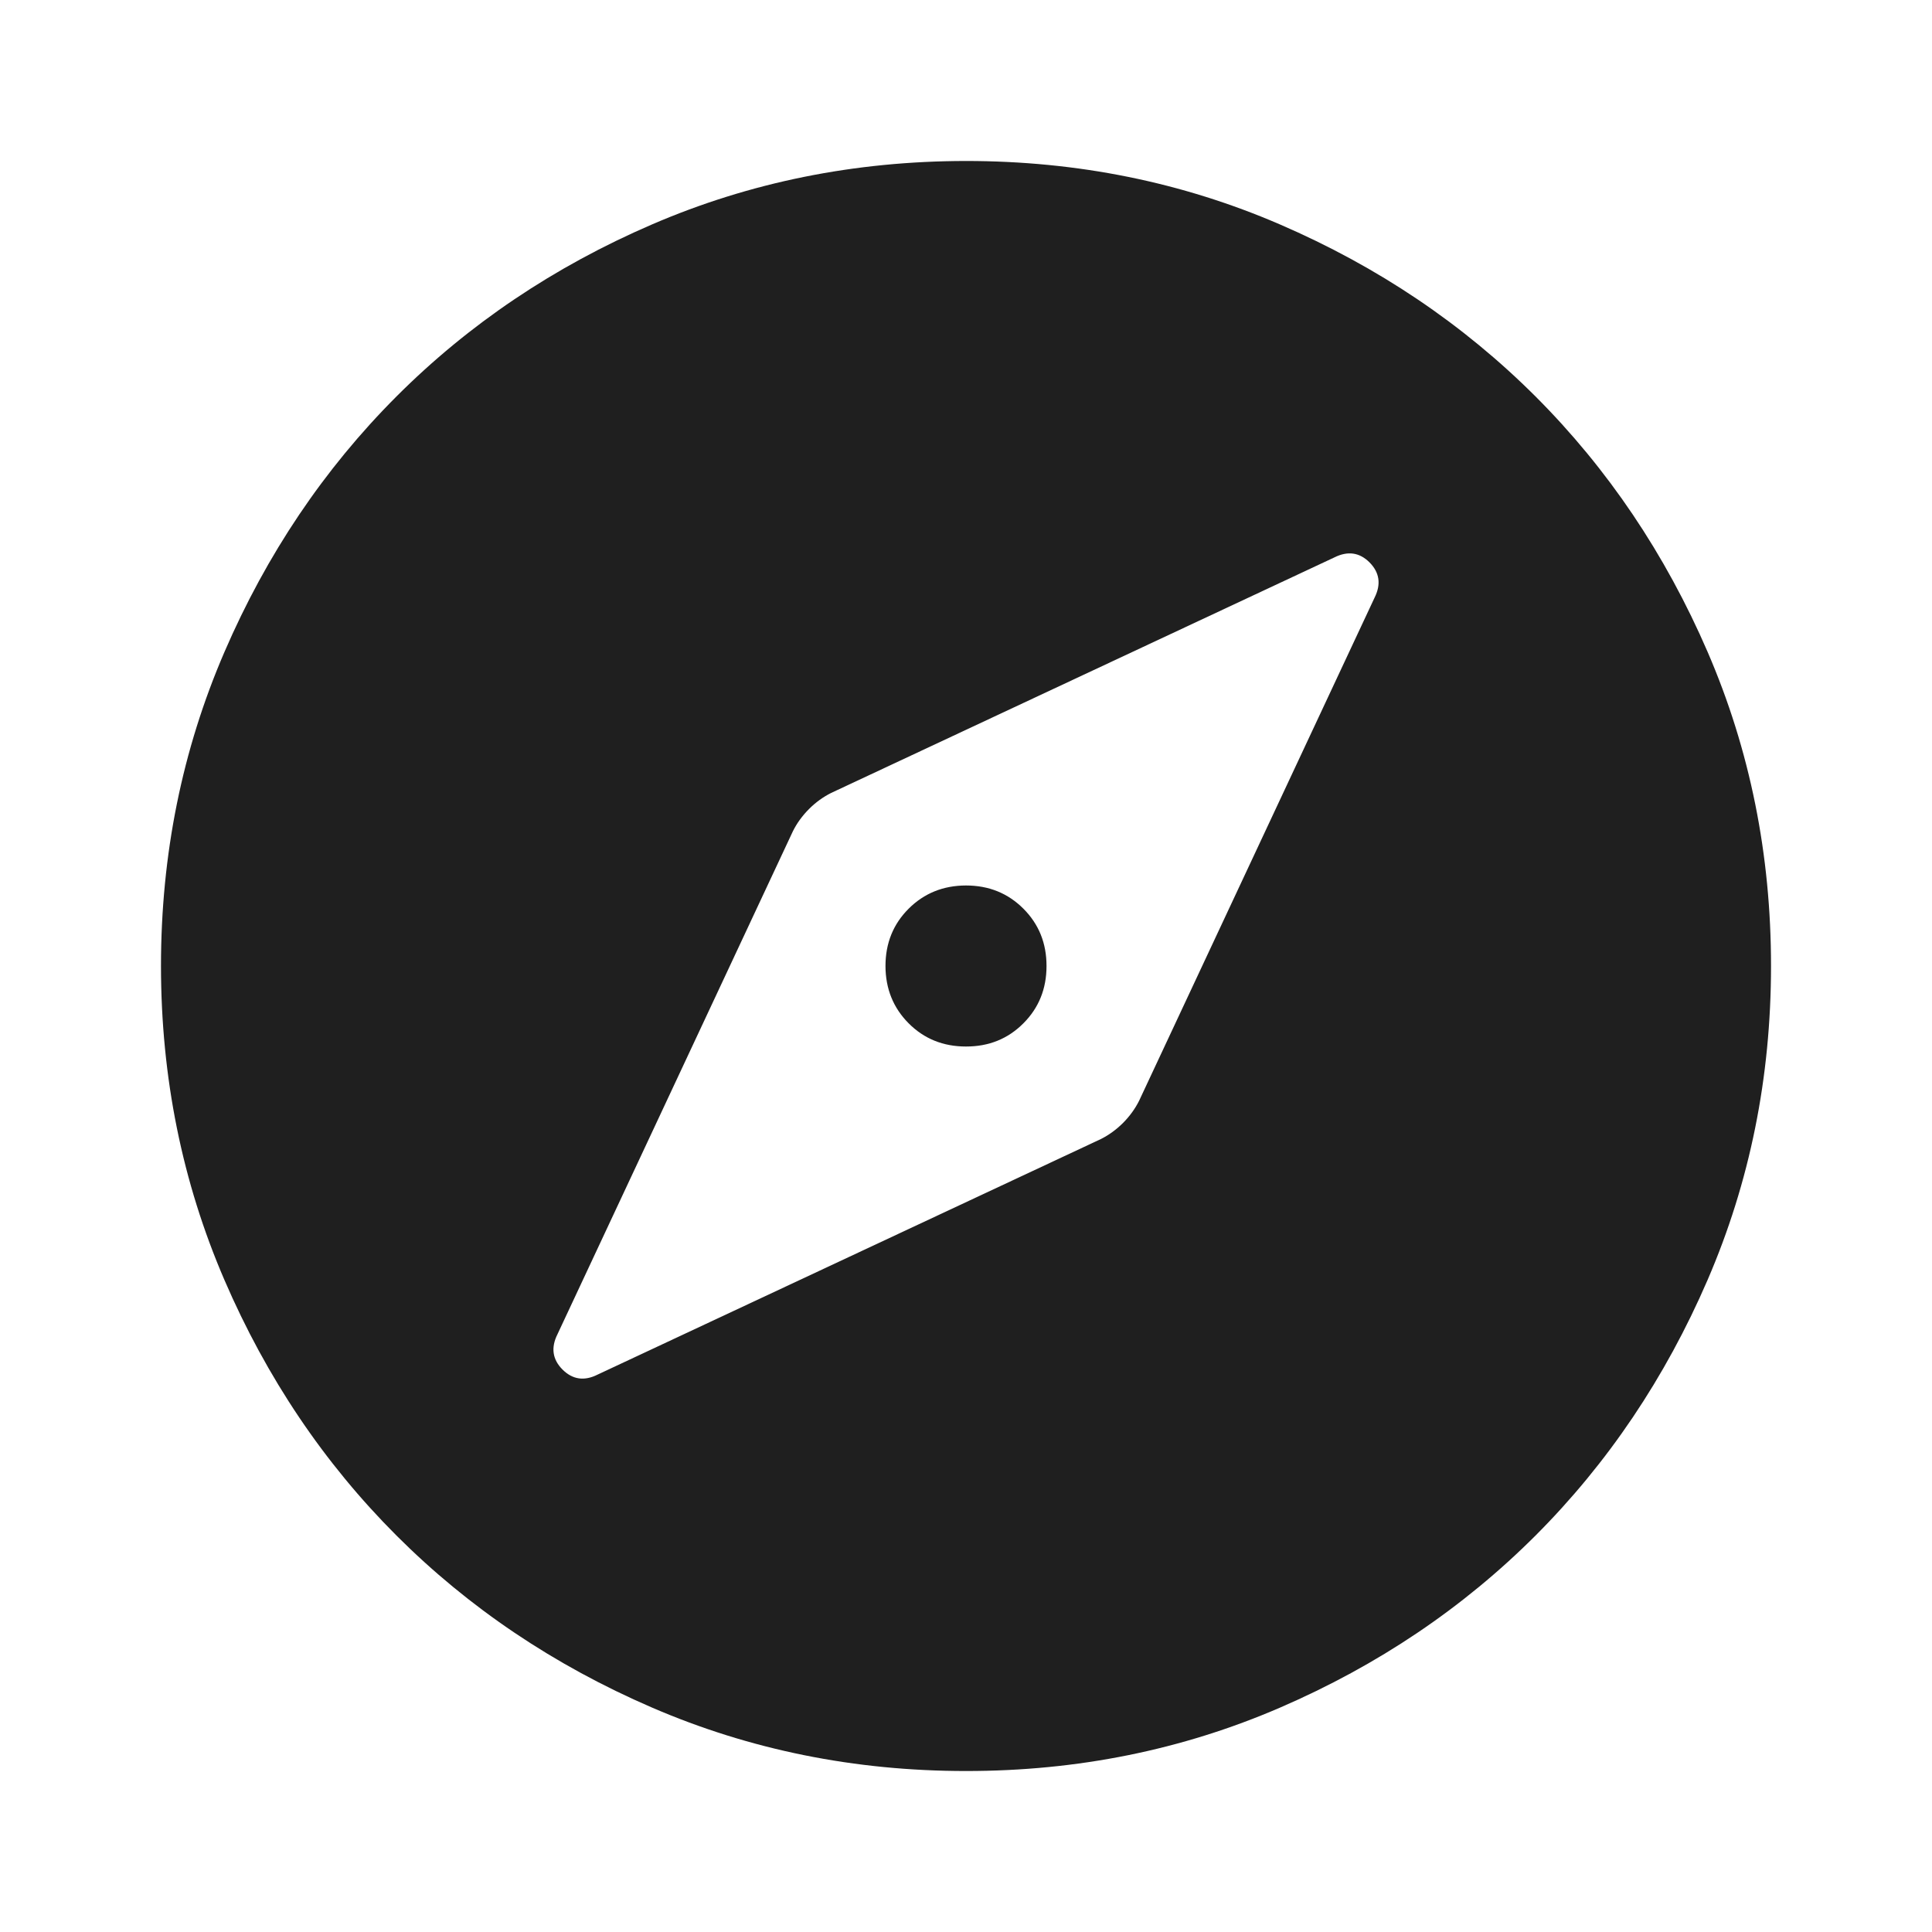 <svg width="43" height="43" viewBox="0 0 43 43" fill="none" xmlns="http://www.w3.org/2000/svg">
<path d="M21.5 23.292C20.992 23.292 20.567 23.12 20.224 22.776C19.881 22.432 19.709 22.006 19.708 21.5C19.708 20.992 19.88 20.567 20.224 20.224C20.568 19.881 20.994 19.709 21.5 19.708C22.008 19.708 22.433 19.88 22.777 20.224C23.121 20.568 23.293 20.994 23.292 21.5C23.292 22.008 23.12 22.433 22.776 22.777C22.432 23.122 22.006 23.293 21.5 23.292ZM21.5 39.417C19.021 39.417 16.692 38.946 14.512 38.005C12.333 37.064 10.436 35.787 8.824 34.176C7.211 32.563 5.935 30.667 4.995 28.488C4.055 26.308 3.584 23.979 3.583 21.5C3.583 19.021 4.054 16.692 4.995 14.512C5.936 12.333 7.213 10.437 8.824 8.824C10.436 7.211 12.333 5.935 14.512 4.995C16.692 4.055 19.021 3.585 21.5 3.583C23.978 3.583 26.308 4.054 28.487 4.995C30.667 5.936 32.563 7.213 34.176 8.824C35.788 10.437 37.065 12.333 38.007 14.512C38.948 16.692 39.418 19.021 39.417 21.5C39.417 23.979 38.946 26.308 38.005 28.488C37.063 30.667 35.787 32.563 34.176 34.176C32.563 35.788 30.667 37.065 28.487 38.007C26.308 38.948 23.978 39.418 21.5 39.417ZM21.5 35.833C25.501 35.833 28.89 34.445 31.668 31.668C34.445 28.891 35.833 25.501 35.833 21.5C35.833 17.499 34.445 14.109 31.668 11.332C28.89 8.555 25.501 7.167 21.5 7.167C17.498 7.167 14.109 8.555 11.332 11.332C8.555 14.109 7.167 17.499 7.167 21.5C7.167 25.501 8.555 28.891 11.332 31.668C14.109 34.445 17.498 35.833 21.5 35.833ZM21.5 35.833C17.498 35.833 14.109 34.445 11.332 31.668C8.555 28.891 7.167 25.501 7.167 21.5C7.167 17.499 8.555 14.109 11.332 11.332C14.109 8.555 17.498 7.167 21.5 7.167C25.501 7.167 28.89 8.555 31.668 11.332C34.445 14.109 35.833 17.499 35.833 21.5C35.833 25.501 34.445 28.891 31.668 31.668C28.89 34.445 25.501 35.833 21.5 35.833ZM24.501 25.352C24.68 25.262 24.844 25.143 24.994 24.994C25.143 24.844 25.262 24.68 25.352 24.501L30.593 13.303C30.742 13.005 30.705 12.743 30.482 12.518C30.258 12.294 29.997 12.257 29.697 12.407L18.499 17.648C18.32 17.738 18.155 17.857 18.006 18.006C17.857 18.156 17.737 18.32 17.648 18.499L12.407 29.697C12.258 29.995 12.296 30.257 12.52 30.482C12.745 30.706 13.006 30.743 13.303 30.593L24.501 25.352Z" fill="#1F1F1F"/>
</svg>
